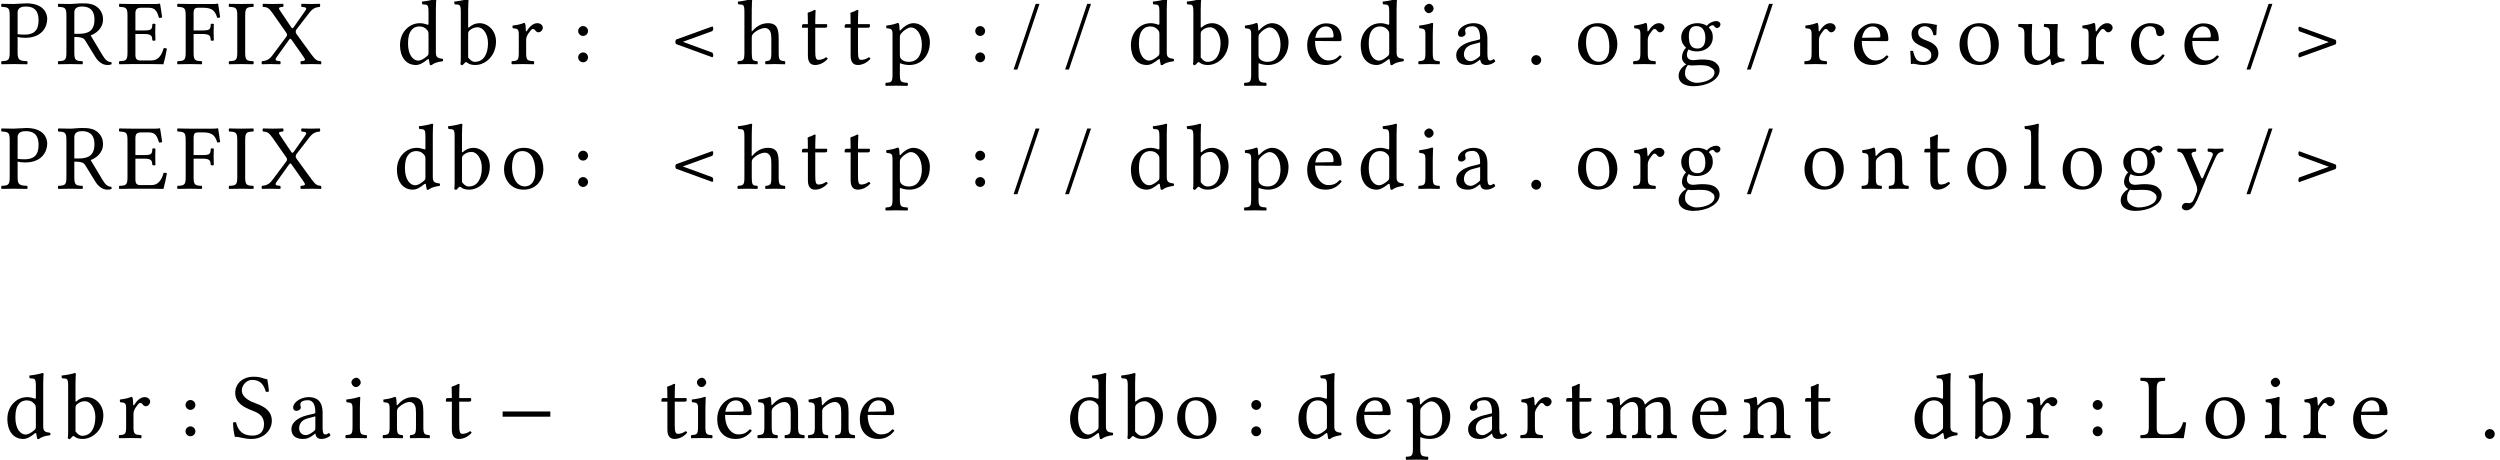 <?xml version='1.0' encoding='UTF-8'?>
<!-- This file was generated by dvisvgm 1.15.1 -->
<svg height='66.166pt' version='1.1' viewBox='-17.596 15.504 239.77 44.111' width='359.656pt' xmlns='http://www.w3.org/2000/svg' xmlns:xlink='http://www.w3.org/1999/xlink'>
<defs>
<path d='M5.127 -2.046V-2.546H0.554V-2.046H5.127Z' id='g1-0'/>
<path d='M0.509 -0.384C0.509 -0.125 0.724 0.089 0.983 0.089S1.456 -0.125 1.456 -0.384S1.242 -0.858 0.983 -0.858S0.509 -0.643 0.509 -0.384Z' id='g3-46'/>
<path d='M2.617 -5.771H2.251L0.134 0.527H0.5L2.617 -5.771Z' id='g3-47'/>
<path d='M0.625 -3.171C0.625 -2.912 0.84 -2.698 1.099 -2.698S1.572 -2.912 1.572 -3.171S1.358 -3.645 1.099 -3.645S0.625 -3.43 0.625 -3.171ZM0.625 -0.643C0.625 -0.384 0.84 -0.17 1.099 -0.17S1.572 -0.384 1.572 -0.643S1.358 -1.117 1.099 -1.117S0.625 -0.902 0.625 -0.643Z' id='g3-58'/>
<path d='M1.233 -2.135L4.064 -3.162C4.181 -3.287 4.19 -3.555 4.064 -3.609L0.581 -2.349C0.5 -2.197 0.5 -2.055 0.581 -1.921L4.064 -0.652C4.19 -0.706 4.181 -0.974 4.064 -1.099L1.233 -2.135Z' id='g3-60'/>
<path d='M3.68 -2.108L0.849 -1.081C0.732 -0.956 0.724 -0.688 0.849 -0.634L4.332 -1.894C4.413 -2.046 4.413 -2.189 4.332 -2.323L0.849 -3.591C0.724 -3.537 0.732 -3.269 0.849 -3.144L3.68 -2.108Z' id='g3-62'/>
<path d='M2.51 -3.225H1.697V-4.833C1.697 -5.226 1.804 -5.404 2.287 -5.404H2.957C3.627 -5.404 3.77 -5.047 3.966 -4.431C4.073 -4.413 4.172 -4.431 4.261 -4.475C4.216 -4.842 4.082 -5.699 4.064 -5.771C4.064 -5.788 4.056 -5.797 4.029 -5.797C3.877 -5.771 3.805 -5.762 3.591 -5.762H1.313C1.045 -5.762 0.518 -5.771 0.161 -5.78C0.107 -5.726 0.107 -5.538 0.161 -5.485C0.786 -5.458 0.938 -5.413 0.938 -4.672V-1.09C0.938 -0.348 0.786 -0.304 0.161 -0.277C0.107 -0.223 0.107 -0.036 0.161 0.018C0.491 0.009 1.027 0 1.322 0H3.243C3.671 0 4.386 0.018 4.386 0.018C4.511 -0.429 4.645 -1.018 4.717 -1.474C4.627 -1.528 4.52 -1.545 4.404 -1.519C4.225 -0.875 3.913 -0.348 3.234 -0.348H2.197C1.822 -0.348 1.697 -0.491 1.697 -0.911V-2.885H2.51C3.269 -2.885 3.296 -2.68 3.323 -2.278C3.377 -2.224 3.564 -2.224 3.618 -2.278C3.609 -2.51 3.6 -2.76 3.6 -3.064C3.6 -3.314 3.609 -3.618 3.618 -3.832C3.564 -3.886 3.377 -3.886 3.323 -3.832C3.296 -3.341 3.269 -3.225 2.51 -3.225Z' id='g3-69'/>
<path d='M2.528 -2.885C3.287 -2.885 3.314 -2.68 3.341 -2.278C3.394 -2.224 3.582 -2.224 3.636 -2.278C3.627 -2.501 3.618 -2.76 3.618 -3.064S3.627 -3.6 3.636 -3.832C3.582 -3.886 3.394 -3.886 3.341 -3.832C3.314 -3.341 3.287 -3.225 2.528 -3.225H1.697V-4.833C1.697 -5.315 1.804 -5.404 2.197 -5.404H2.599C3.546 -5.404 3.77 -5.047 3.966 -4.431C4.073 -4.431 4.172 -4.449 4.243 -4.475C4.198 -4.842 4.064 -5.699 4.047 -5.771C4.047 -5.788 4.038 -5.797 4.011 -5.797C3.859 -5.771 3.814 -5.762 3.591 -5.762H1.313C1.027 -5.762 0.518 -5.771 0.161 -5.78C0.107 -5.726 0.107 -5.538 0.161 -5.485C0.786 -5.458 0.938 -5.413 0.938 -4.672V-1.09C0.938 -0.348 0.786 -0.304 0.161 -0.277C0.107 -0.223 0.107 -0.036 0.161 0.018C0.473 0.009 0.92 0 1.322 0S2.162 0.009 2.474 0.018C2.528 -0.036 2.528 -0.223 2.474 -0.277C1.849 -0.304 1.697 -0.348 1.697 -1.09V-2.885H2.528Z' id='g3-70'/>
<path d='M1.706 -1.09V-4.672C1.706 -5.413 1.858 -5.458 2.483 -5.485C2.537 -5.538 2.537 -5.726 2.483 -5.78C2.09 -5.771 1.67 -5.762 1.322 -5.762C1.027 -5.762 0.59 -5.771 0.17 -5.78C0.116 -5.726 0.116 -5.538 0.17 -5.485C0.795 -5.458 0.947 -5.413 0.947 -4.672V-1.09C0.947 -0.348 0.795 -0.304 0.17 -0.277C0.116 -0.223 0.116 -0.036 0.17 0.018C0.572 0.009 1.009 0 1.331 0S2.081 0.009 2.483 0.018C2.537 -0.036 2.537 -0.223 2.483 -0.277C1.858 -0.304 1.706 -0.348 1.706 -1.09Z' id='g3-73'/>
<path d='M1.331 0H3.234C3.475 0 4.297 0.018 4.297 0.018C4.386 -0.429 4.475 -1.009 4.529 -1.474C4.44 -1.519 4.341 -1.536 4.234 -1.519C4.056 -0.875 3.725 -0.348 2.778 -0.348H2.215C1.867 -0.348 1.706 -0.518 1.706 -0.974V-4.672C1.706 -5.413 1.858 -5.458 2.483 -5.485C2.537 -5.538 2.537 -5.726 2.483 -5.78C2.081 -5.771 1.662 -5.762 1.322 -5.762C1 -5.762 0.581 -5.771 0.17 -5.78C0.116 -5.726 0.116 -5.538 0.17 -5.485C0.795 -5.458 0.947 -5.413 0.947 -4.672V-1.09C0.947 -0.348 0.795 -0.304 0.17 -0.277C0.116 -0.223 0.116 -0.036 0.17 0.018C0.518 0.009 1.027 0 1.331 0Z' id='g3-76'/>
<path d='M1.688 -4.949C1.688 -5.208 1.822 -5.521 2.465 -5.521C3.082 -5.521 3.698 -5.315 3.698 -4.181C3.698 -3.216 3.234 -2.823 2.367 -2.823C2.144 -2.823 1.787 -2.841 1.688 -2.867V-4.949ZM0.929 -4.672V-1.09C0.929 -0.348 0.777 -0.304 0.152 -0.277C0.098 -0.223 0.098 -0.036 0.152 0.018C0.554 0.009 0.992 0 1.313 0C1.626 0 2.153 0.009 2.599 0.018C2.653 -0.036 2.653 -0.223 2.599 -0.277C1.903 -0.313 1.688 -0.348 1.688 -1.09V-2.608C1.885 -2.546 2.099 -2.519 2.412 -2.519C4.038 -2.519 4.529 -3.582 4.529 -4.341C4.529 -4.868 4.181 -5.824 2.528 -5.824C2.189 -5.824 1.662 -5.762 1.304 -5.762C0.974 -5.762 0.509 -5.771 0.152 -5.78C0.098 -5.726 0.098 -5.538 0.152 -5.485C0.777 -5.458 0.929 -5.413 0.929 -4.672Z' id='g3-80'/>
<path d='M2.43 -5.521C2.975 -5.521 3.618 -5.324 3.618 -4.27C3.618 -3.153 2.984 -2.903 2.117 -2.903H1.688V-4.949C1.688 -5.208 1.796 -5.521 2.43 -5.521ZM1.688 -1.09V-2.599C2.439 -2.599 2.608 -2.465 2.733 -2.26L3.689 -0.706C3.948 -0.286 4.332 0.089 4.868 0.089C5.002 0.089 5.154 0.071 5.244 0.027C5.279 -0.036 5.27 -0.116 5.235 -0.188C4.833 -0.188 4.609 -0.491 4.377 -0.875L3.252 -2.751C3.636 -2.876 4.44 -3.341 4.44 -4.279C4.44 -4.725 4.288 -5.092 3.966 -5.395C3.537 -5.797 2.984 -5.824 2.421 -5.824C2.001 -5.824 1.626 -5.762 1.304 -5.762C0.992 -5.762 0.572 -5.771 0.152 -5.78C0.098 -5.726 0.098 -5.538 0.152 -5.485C0.777 -5.458 0.929 -5.413 0.929 -4.672V-1.09C0.929 -0.348 0.777 -0.304 0.152 -0.277C0.098 -0.223 0.098 -0.036 0.152 0.018C0.554 0.009 0.974 0 1.313 0S2.072 0.009 2.465 0.018C2.519 -0.036 2.519 -0.223 2.465 -0.277C1.84 -0.304 1.688 -0.348 1.688 -1.09Z' id='g3-82'/>
<path d='M3.528 -5.637C3.01 -5.708 3.028 -5.878 2.153 -5.878C1.251 -5.878 0.456 -5.279 0.456 -4.332C0.456 -3.394 1.233 -2.966 2.019 -2.662C2.555 -2.457 3.216 -2.206 3.216 -1.331C3.216 -0.607 2.814 -0.232 2.099 -0.232C1.268 -0.232 0.732 -0.616 0.536 -1.501C0.42 -1.536 0.331 -1.519 0.241 -1.474C0.277 -0.786 0.313 -0.554 0.42 -0.116C0.983 -0.116 1.233 0.089 2.028 0.089C2.43 0.089 2.814 -0.009 3.127 -0.205C3.645 -0.527 3.966 -1.072 3.966 -1.644C3.966 -2.591 3.252 -3.01 2.519 -3.287C1.983 -3.484 1.09 -3.823 1.09 -4.574C1.09 -5.074 1.545 -5.574 2.072 -5.574C2.939 -5.574 3.216 -5.02 3.394 -4.431C3.493 -4.413 3.609 -4.422 3.689 -4.484C3.654 -4.913 3.618 -5.163 3.528 -5.637Z' id='g3-83'/>
<path d='M4.806 -0.911L3.439 -2.787C3.35 -2.903 3.296 -2.993 3.296 -3.082C3.296 -3.162 3.305 -3.243 3.386 -3.35L4.609 -4.931C4.922 -5.333 5.199 -5.449 5.601 -5.485C5.655 -5.538 5.655 -5.726 5.601 -5.78C5.333 -5.771 5.002 -5.762 4.797 -5.762S4.216 -5.771 3.859 -5.78C3.805 -5.726 3.805 -5.538 3.859 -5.485C4.252 -5.458 4.422 -5.404 4.207 -5.11L3.109 -3.546C3.055 -3.475 3.001 -3.439 2.966 -3.439C2.939 -3.439 2.903 -3.475 2.859 -3.537L1.876 -5.002C1.617 -5.36 1.581 -5.458 2.081 -5.485C2.135 -5.538 2.135 -5.726 2.081 -5.78C1.751 -5.771 1.42 -5.762 1.063 -5.762C0.715 -5.762 0.42 -5.771 0.152 -5.78C0.098 -5.726 0.107 -5.538 0.161 -5.485C0.536 -5.458 0.706 -5.413 1.072 -4.886L2.34 -3.073C2.412 -2.966 2.465 -2.894 2.465 -2.805C2.465 -2.751 2.43 -2.671 2.376 -2.599L1.054 -0.831C0.75 -0.42 0.465 -0.313 0.063 -0.277C0.009 -0.223 0.009 -0.036 0.063 0.018C0.331 0.009 0.661 0 0.866 0S1.447 0.009 1.804 0.018C1.858 -0.036 1.858 -0.223 1.804 -0.277C1.411 -0.304 1.242 -0.348 1.456 -0.652L2.635 -2.305C2.689 -2.376 2.742 -2.43 2.769 -2.43C2.805 -2.43 2.841 -2.403 2.894 -2.331L4.002 -0.759C4.252 -0.402 4.288 -0.304 3.788 -0.277C3.734 -0.223 3.734 -0.036 3.788 0.018C4.118 0.009 4.449 0 4.806 0C5.154 0 5.449 0.009 5.717 0.018C5.771 -0.036 5.762 -0.223 5.708 -0.277C5.333 -0.304 5.181 -0.393 4.806 -0.911Z' id='g3-88'/>
<path d='M2.617 -2.081V-0.902C2.617 -0.786 2.564 -0.724 2.492 -0.67C2.26 -0.482 1.956 -0.277 1.706 -0.277C1.26 -0.277 1.063 -0.634 1.063 -0.911C1.063 -1.313 1.251 -1.724 1.912 -1.894L2.617 -2.081ZM2.617 -0.429C2.671 -0.152 2.769 0.089 3.216 0.089C3.555 0.089 3.877 -0.063 4.064 -0.241C4.047 -0.348 4.011 -0.429 3.913 -0.482C3.85 -0.429 3.698 -0.339 3.582 -0.339C3.323 -0.339 3.314 -0.688 3.314 -1.099V-2.412C3.314 -3.68 2.617 -3.922 1.965 -3.922C1.233 -3.922 0.491 -3.439 0.491 -2.93C0.491 -2.716 0.599 -2.608 0.804 -2.608C1.063 -2.608 1.224 -2.796 1.224 -2.912C1.224 -2.975 1.215 -3.037 1.197 -3.073C1.188 -3.1 1.179 -3.153 1.179 -3.252C1.179 -3.528 1.554 -3.627 1.894 -3.627C2.197 -3.627 2.617 -3.475 2.617 -2.465C2.617 -2.403 2.591 -2.367 2.564 -2.358L1.796 -2.171C0.938 -1.956 0.322 -1.483 0.322 -0.875C0.322 -0.143 0.822 0.089 1.447 0.089C1.76 0.089 2.028 0.018 2.421 -0.286L2.599 -0.429H2.617Z' id='g3-97'/>
<path d='M1.554 -3.243C1.787 -3.448 2.055 -3.528 2.314 -3.528C2.859 -3.528 3.305 -2.867 3.305 -2.001C3.305 -0.983 2.894 -0.214 2.046 -0.214C1.769 -0.214 1.581 -0.411 1.402 -0.634V-2.867C1.402 -3.055 1.438 -3.144 1.554 -3.243ZM1.492 -3.52C1.438 -3.466 1.402 -3.484 1.402 -3.564V-5.208C1.402 -5.788 1.438 -6.146 1.438 -6.146C1.438 -6.208 1.402 -6.235 1.322 -6.235C1.099 -6.146 0.429 -6.021 0.071 -5.994C0.054 -5.923 0.071 -5.78 0.125 -5.726C0.59 -5.699 0.697 -5.744 0.697 -4.993V-0.634C0.697 -0.286 0.688 -0.125 0.661 0C0.706 0.071 0.75 0.107 0.858 0.107C0.911 0.054 1 -0.027 1.072 -0.107C1.161 -0.214 1.215 -0.214 1.313 -0.134C1.519 0.036 1.787 0.089 2.099 0.089C3.01 0.089 4.073 -0.741 4.073 -2.162C4.073 -3.252 3.269 -3.922 2.492 -3.922C2.108 -3.922 1.769 -3.77 1.492 -3.52Z' id='g3-98'/>
<path d='M3.555 -0.813C3.52 -0.893 3.448 -0.929 3.368 -0.938C3.064 -0.545 2.68 -0.348 2.296 -0.348C1.644 -0.348 1.099 -1.009 1.099 -2.055C1.099 -3.037 1.528 -3.627 2.117 -3.627C2.644 -3.627 2.716 -3.314 2.751 -3.001C2.778 -2.76 2.903 -2.68 3.091 -2.68S3.528 -2.796 3.528 -3.073C3.528 -3.564 3.019 -3.922 2.162 -3.922C1.277 -3.922 0.331 -3.127 0.331 -1.858C0.331 -0.706 0.974 0.089 2.099 0.089C2.635 0.089 3.109 -0.08 3.555 -0.813Z' id='g3-99'/>
<path d='M3.082 -1.108C3.082 -0.938 3.064 -0.866 2.939 -0.759C2.608 -0.473 2.323 -0.331 2.099 -0.331C1.617 -0.331 1.117 -0.858 1.117 -1.974C1.117 -2.617 1.242 -2.975 1.376 -3.162C1.653 -3.582 2.028 -3.609 2.206 -3.609C2.528 -3.609 2.751 -3.493 2.93 -3.287C3.055 -3.144 3.082 -3.082 3.082 -2.805V-1.108ZM2.984 -0.447C3.028 -0.482 3.109 -0.5 3.118 -0.438C3.144 -0.223 3.216 0.089 3.216 0.089C3.287 0.116 3.332 0.107 3.386 0.089C3.582 -0.071 3.895 -0.205 4.44 -0.268C4.493 -0.322 4.493 -0.456 4.44 -0.509C3.868 -0.554 3.788 -0.724 3.788 -1.161V-5.208C3.788 -5.788 3.823 -6.146 3.823 -6.146C3.823 -6.208 3.788 -6.235 3.707 -6.235C3.484 -6.146 2.814 -6.021 2.457 -5.994C2.439 -5.923 2.457 -5.78 2.51 -5.726C2.975 -5.699 3.082 -5.744 3.082 -4.993V-3.85C3.082 -3.788 3.064 -3.77 3.001 -3.77C2.966 -3.77 2.599 -3.922 2.305 -3.922C1.715 -3.922 1.322 -3.725 0.965 -3.386C0.581 -3.001 0.348 -2.474 0.348 -1.813C0.348 -0.715 0.902 0.089 1.867 0.089C2.215 0.089 2.546 -0.089 2.984 -0.447Z' id='g3-100'/>
<path d='M1.108 -2.519C1.277 -3.528 1.903 -3.609 2.117 -3.609C2.457 -3.609 2.859 -3.421 2.859 -2.671C2.859 -2.591 2.823 -2.546 2.725 -2.546L1.108 -2.519ZM3.448 -0.831C3.118 -0.491 2.859 -0.348 2.34 -0.348C2.019 -0.348 1.644 -0.536 1.367 -0.992C1.188 -1.286 1.081 -1.697 1.081 -2.215L3.457 -2.197C3.564 -2.197 3.627 -2.251 3.627 -2.349C3.627 -3.1 3.359 -3.904 2.117 -3.904C1.34 -3.904 0.331 -3.162 0.331 -1.804C0.331 -1.304 0.456 -0.822 0.75 -0.482C1.054 -0.125 1.474 0.089 2.117 0.089C2.796 0.089 3.278 -0.223 3.636 -0.688C3.609 -0.777 3.555 -0.822 3.448 -0.831Z' id='g3-101'/>
<path d='M2.85 -2.492C2.85 -1.662 2.43 -1.492 2.099 -1.492C1.349 -1.492 1.268 -2.126 1.268 -2.698C1.268 -3.323 1.492 -3.645 1.983 -3.645C2.546 -3.645 2.85 -3.234 2.85 -2.492ZM1.179 0.089C1.277 0.116 1.42 0.134 1.536 0.134C1.813 0.134 2.063 0.107 2.189 0.107C2.635 0.107 3.01 0.116 3.269 0.259C3.618 0.456 3.725 0.581 3.725 0.813C3.725 1.456 2.778 1.796 1.974 1.796C1.653 1.796 0.902 1.536 0.902 0.929C0.902 0.625 0.92 0.402 1.179 0.089ZM3.966 -3.457C4.136 -3.457 4.297 -3.618 4.297 -3.796C4.297 -3.984 4.127 -4.127 3.886 -4.127C3.654 -4.127 3.225 -3.975 2.993 -3.671C2.885 -3.743 2.591 -3.922 2.063 -3.922C1.268 -3.922 0.536 -3.386 0.536 -2.564C0.536 -2.081 0.75 -1.804 1 -1.563C0.75 -1.349 0.607 -0.965 0.607 -0.661C0.607 -0.339 0.786 -0.089 1.018 0.027C0.536 0.313 0.286 0.724 0.286 1.108C0.286 1.885 1.018 2.126 1.706 2.126C2.912 2.126 4.216 1.545 4.216 0.581C4.216 0.295 4.082 0.071 3.823 -0.143C3.475 -0.429 2.85 -0.438 2.519 -0.438C2.358 -0.438 2.135 -0.42 1.921 -0.393C1.787 -0.384 1.697 -0.375 1.653 -0.375C1.394 -0.375 1.081 -0.5 1.081 -0.884C1.081 -1.063 1.134 -1.251 1.242 -1.402C1.456 -1.277 1.706 -1.215 2.055 -1.215C2.841 -1.215 3.564 -1.706 3.564 -2.582C3.564 -3.001 3.439 -3.243 3.18 -3.511C3.243 -3.6 3.421 -3.725 3.537 -3.725C3.6 -3.725 3.662 -3.698 3.716 -3.618C3.752 -3.546 3.868 -3.457 3.966 -3.457Z' id='g3-103'/>
<path d='M1.492 -2.555C1.492 -2.742 1.572 -2.85 1.644 -2.93C1.983 -3.26 2.439 -3.457 2.787 -3.457C2.966 -3.457 3.153 -3.341 3.26 -3.135C3.35 -2.957 3.368 -2.716 3.368 -2.448V-1.09C3.368 -0.357 3.278 -0.322 2.814 -0.277C2.769 -0.223 2.769 -0.036 2.814 0.018C3.064 0.009 3.368 0 3.725 0S4.377 0.009 4.672 0.018C4.717 -0.036 4.717 -0.223 4.672 -0.277C4.172 -0.322 4.073 -0.357 4.073 -1.09V-2.421C4.073 -2.912 4.038 -3.35 3.832 -3.618C3.68 -3.814 3.403 -3.922 3.091 -3.922C2.653 -3.922 2.117 -3.805 1.572 -3.198C1.545 -3.162 1.483 -3.073 1.483 -3.198L1.492 -5.208C1.492 -5.788 1.528 -6.146 1.528 -6.146C1.528 -6.208 1.492 -6.235 1.411 -6.235C1.188 -6.146 0.518 -6.021 0.161 -5.994C0.143 -5.923 0.161 -5.78 0.214 -5.726C0.679 -5.699 0.786 -5.744 0.786 -4.993V-1.09C0.786 -0.348 0.679 -0.313 0.161 -0.277C0.107 -0.223 0.107 -0.036 0.161 0.018C0.456 0.009 0.786 0 1.143 0C1.483 0 1.778 0.009 2.028 0.018C2.081 -0.036 2.081 -0.223 2.028 -0.277C1.572 -0.313 1.492 -0.348 1.492 -1.09V-2.555Z' id='g3-104'/>
<path d='M0.804 -5.351C0.804 -5.119 1.018 -4.886 1.233 -4.886C1.483 -4.886 1.697 -5.127 1.697 -5.315C1.697 -5.529 1.51 -5.78 1.268 -5.78C1.054 -5.78 0.804 -5.565 0.804 -5.351ZM1.617 -1.09V-2.867C1.617 -3.314 1.653 -3.886 1.653 -3.886C1.653 -3.922 1.608 -3.948 1.536 -3.948C1.286 -3.85 0.929 -3.77 0.313 -3.689C0.295 -3.636 0.313 -3.493 0.331 -3.439C0.822 -3.394 0.911 -3.341 0.911 -2.832V-1.09C0.911 -0.348 0.813 -0.322 0.268 -0.277C0.214 -0.223 0.214 -0.036 0.268 0.018C0.563 0.009 0.911 0 1.268 0S1.965 0.009 2.26 0.018C2.314 -0.036 2.314 -0.223 2.26 -0.277C1.715 -0.313 1.617 -0.348 1.617 -1.09Z' id='g3-105'/>
<path d='M0.849 -1.09C0.849 -0.348 0.75 -0.304 0.205 -0.277C0.152 -0.223 0.152 -0.036 0.205 0.018C0.518 0.009 0.849 0 1.206 0S1.903 0.009 2.197 0.018C2.251 -0.036 2.251 -0.223 2.197 -0.277C1.653 -0.304 1.554 -0.348 1.554 -1.09V-5.208C1.554 -5.788 1.59 -6.146 1.59 -6.146C1.59 -6.208 1.554 -6.235 1.474 -6.235C1.251 -6.146 0.581 -6.021 0.223 -5.994C0.205 -5.923 0.223 -5.78 0.277 -5.726C0.795 -5.69 0.849 -5.663 0.849 -4.993V-1.09Z' id='g3-108'/>
<path d='M1.519 -3.198C1.51 -3.466 1.492 -3.788 1.447 -3.877C1.429 -3.922 1.411 -3.948 1.34 -3.948C1.09 -3.85 0.858 -3.77 0.241 -3.689C0.223 -3.636 0.241 -3.493 0.259 -3.439C0.741 -3.394 0.84 -3.35 0.84 -2.832V-1.09C0.84 -0.357 0.724 -0.313 0.232 -0.277C0.179 -0.223 0.179 -0.036 0.232 0.018C0.5 0.009 0.84 0 1.197 0S1.831 0.009 2.099 0.018C2.153 -0.036 2.153 -0.223 2.099 -0.277C1.644 -0.322 1.545 -0.357 1.545 -1.09V-2.555C1.545 -2.742 1.626 -2.85 1.697 -2.93C2.055 -3.278 2.385 -3.457 2.662 -3.457C3.001 -3.457 3.252 -3.243 3.252 -2.644V-1.09C3.252 -0.357 3.18 -0.313 2.698 -0.277C2.653 -0.223 2.653 -0.036 2.698 0.018C2.921 0.009 3.252 0 3.609 0S4.261 0.009 4.484 0.018C4.529 -0.036 4.529 -0.223 4.484 -0.277C4.038 -0.313 3.957 -0.357 3.957 -1.09V-2.51C3.957 -2.635 3.957 -2.76 3.948 -2.867C4.377 -3.341 4.779 -3.457 5.127 -3.457C5.467 -3.457 5.663 -3.26 5.663 -2.662V-1.09C5.663 -0.357 5.574 -0.313 5.11 -0.277C5.065 -0.223 5.065 -0.036 5.11 0.018C5.333 0.009 5.663 0 6.021 0S6.691 0.009 6.941 0.018C6.986 -0.036 6.986 -0.223 6.941 -0.277C6.45 -0.313 6.369 -0.357 6.369 -1.09V-2.501C6.369 -3.296 6.235 -3.922 5.449 -3.922C4.993 -3.922 4.44 -3.752 3.975 -3.26C3.948 -3.234 3.895 -3.189 3.877 -3.269C3.796 -3.636 3.448 -3.922 2.984 -3.922C2.465 -3.922 2.001 -3.618 1.626 -3.198C1.581 -3.153 1.528 -3.091 1.519 -3.198Z' id='g3-109'/>
<path d='M1.644 -3.198C1.59 -3.135 1.536 -3.118 1.536 -3.198C1.528 -3.439 1.51 -3.788 1.465 -3.877C1.447 -3.922 1.429 -3.948 1.358 -3.948C1.108 -3.85 0.875 -3.77 0.259 -3.689C0.241 -3.636 0.259 -3.493 0.277 -3.439C0.759 -3.394 0.858 -3.35 0.858 -2.832V-1.09C0.858 -0.357 0.768 -0.322 0.232 -0.277C0.179 -0.223 0.179 -0.036 0.232 0.018C0.5 0.009 0.858 0 1.215 0S1.84 0.009 2.108 0.018C2.162 -0.036 2.162 -0.223 2.108 -0.277C1.653 -0.322 1.563 -0.357 1.563 -1.09V-2.555C1.563 -2.742 1.644 -2.85 1.715 -2.93C2.055 -3.26 2.457 -3.457 2.805 -3.457C2.984 -3.457 3.171 -3.341 3.278 -3.135C3.368 -2.957 3.386 -2.716 3.386 -2.448V-1.09C3.386 -0.357 3.296 -0.322 2.832 -0.277C2.787 -0.223 2.787 -0.036 2.832 0.018C3.1 0.009 3.386 0 3.743 0S4.422 0.009 4.69 0.018C4.734 -0.036 4.734 -0.223 4.69 -0.277C4.19 -0.322 4.091 -0.357 4.091 -1.09V-2.421C4.091 -2.912 4.056 -3.341 3.85 -3.618C3.698 -3.814 3.421 -3.922 3.109 -3.922C2.671 -3.922 2.171 -3.805 1.644 -3.198Z' id='g3-110'/>
<path d='M0.366 -1.831C0.366 -0.92 0.974 0.089 2.242 0.089C2.814 0.089 3.252 -0.116 3.555 -0.411C3.957 -0.804 4.136 -1.367 4.136 -1.912C4.136 -2.841 3.627 -3.922 2.26 -3.922C1.67 -3.922 1.188 -3.68 0.858 -3.296C0.536 -2.912 0.366 -2.394 0.366 -1.831ZM2.126 -3.609C2.894 -3.609 3.368 -2.912 3.368 -1.626C3.368 -0.5 2.787 -0.223 2.367 -0.223C1.438 -0.223 1.134 -1.349 1.134 -2.037C1.134 -2.814 1.322 -3.609 2.126 -3.609Z' id='g3-111'/>
<path d='M1.563 -2.957C1.796 -3.243 2.206 -3.511 2.465 -3.511C3.037 -3.511 3.528 -2.867 3.528 -1.858C3.528 -1.126 3.269 -0.214 2.269 -0.214C2.108 -0.214 1.796 -0.259 1.635 -0.402C1.456 -0.563 1.42 -0.616 1.42 -0.938V-2.564C1.42 -2.751 1.456 -2.832 1.563 -2.957ZM1.394 -3.287C1.385 -3.555 1.367 -3.788 1.322 -3.877C1.304 -3.922 1.286 -3.948 1.215 -3.948C0.965 -3.85 0.732 -3.77 0.116 -3.689C0.098 -3.636 0.116 -3.493 0.134 -3.439C0.616 -3.394 0.715 -3.35 0.715 -2.832V0.983C0.715 1.724 0.616 1.769 0.071 1.796C0.018 1.849 0.018 2.037 0.071 2.09C0.384 2.081 0.715 2.072 1.072 2.072S1.858 2.081 2.153 2.09C2.206 2.037 2.206 1.849 2.153 1.796C1.519 1.76 1.42 1.724 1.42 0.983V0.018C1.42 -0.098 1.456 -0.089 1.545 -0.045C1.769 0.036 2.037 0.089 2.323 0.089C2.823 0.089 3.269 -0.063 3.636 -0.411C4.056 -0.822 4.297 -1.376 4.297 -2.099C4.297 -3.046 3.627 -3.922 2.716 -3.922C2.305 -3.922 1.849 -3.645 1.492 -3.252C1.438 -3.198 1.402 -3.198 1.394 -3.287Z' id='g3-112'/>
<path d='M1.572 -3.198C1.554 -3.555 1.545 -3.788 1.501 -3.877C1.483 -3.922 1.465 -3.948 1.394 -3.948C1.143 -3.85 0.911 -3.77 0.295 -3.689C0.277 -3.636 0.295 -3.493 0.313 -3.439C0.795 -3.394 0.893 -3.35 0.893 -2.832V-1.09C0.893 -0.348 0.786 -0.313 0.232 -0.277C0.179 -0.223 0.179 -0.036 0.232 0.018C0.545 0.009 0.893 0 1.251 0S2.019 0.009 2.331 0.018C2.385 -0.036 2.385 -0.223 2.331 -0.277C1.706 -0.322 1.599 -0.348 1.599 -1.09V-2.331C1.599 -2.564 1.706 -2.769 1.813 -2.93C1.912 -3.073 2.117 -3.368 2.224 -3.368C2.305 -3.368 2.385 -3.35 2.457 -3.252C2.519 -3.162 2.626 -3.046 2.778 -3.046C2.993 -3.046 3.198 -3.269 3.198 -3.493C3.198 -3.662 3.037 -3.922 2.662 -3.922C2.242 -3.922 1.876 -3.528 1.67 -3.18C1.617 -3.082 1.572 -3.153 1.572 -3.198Z' id='g3-114'/>
<path d='M0.429 -1.233C0.465 -0.795 0.491 -0.375 0.491 0C0.581 -0.018 0.67 -0.027 0.715 -0.027C0.777 -0.027 0.831 -0.027 0.893 -0.009C1.134 0.054 1.376 0.089 1.706 0.089C2.206 0.089 3.127 -0.152 3.127 -1.036C3.127 -1.644 2.689 -2.001 2.081 -2.224C1.545 -2.43 1.188 -2.564 1.188 -3.055C1.188 -3.421 1.51 -3.627 1.813 -3.627C2.01 -3.627 2.528 -3.555 2.644 -2.796C2.698 -2.742 2.876 -2.751 2.93 -2.805C2.957 -3.127 2.975 -3.457 2.984 -3.752C2.707 -3.796 2.278 -3.922 1.813 -3.922C1.152 -3.922 0.554 -3.493 0.554 -2.921C0.554 -2.269 0.849 -1.992 1.536 -1.706C2.278 -1.402 2.448 -1.215 2.448 -0.831C2.448 -0.393 2.019 -0.205 1.688 -0.205C1.34 -0.205 1.143 -0.322 1.054 -0.42C0.858 -0.625 0.759 -1.018 0.706 -1.242C0.652 -1.295 0.482 -1.286 0.429 -1.233Z' id='g3-115'/>
<path d='M0.384 -3.832C0.259 -3.832 0.223 -3.725 0.223 -3.654V-3.537C0.223 -3.493 0.232 -3.484 0.268 -3.484H0.795V-0.795C0.795 -0.161 1.072 0.089 1.483 0.089S2.34 -0.107 2.689 -0.5C2.671 -0.59 2.617 -0.643 2.528 -0.652C2.296 -0.473 2.028 -0.402 1.796 -0.402C1.554 -0.402 1.501 -0.67 1.501 -1.224V-3.484H2.43C2.519 -3.484 2.644 -3.52 2.644 -3.6V-3.779C2.644 -3.814 2.617 -3.832 2.573 -3.832H1.501V-4.181C1.501 -4.761 1.536 -5.119 1.536 -5.119C1.536 -5.172 1.51 -5.199 1.465 -5.199C1.429 -5.199 1.349 -5.163 1.268 -5.119C1.17 -5.065 1.081 -5.02 0.965 -4.993C0.858 -4.958 0.768 -4.931 0.768 -4.868C0.768 -4.761 0.795 -4.824 0.795 -3.832H0.384Z' id='g3-116'/>
<path d='M1.938 0.089C2.287 0.089 2.707 -0.089 3.144 -0.447C3.189 -0.482 3.269 -0.5 3.278 -0.438C3.305 -0.214 3.377 0.089 3.377 0.089C3.448 0.116 3.493 0.107 3.546 0.089C3.743 -0.071 4.056 -0.205 4.6 -0.268C4.654 -0.322 4.654 -0.456 4.6 -0.509C4.029 -0.554 3.948 -0.724 3.948 -1.161V-2.876C3.948 -3.144 3.984 -3.796 3.984 -3.796C3.984 -3.823 3.957 -3.85 3.913 -3.85C3.868 -3.841 3.734 -3.832 3.6 -3.832C3.314 -3.832 2.993 -3.841 2.689 -3.85C2.635 -3.796 2.635 -3.609 2.689 -3.555C3.127 -3.528 3.243 -3.421 3.243 -2.832V-1.108C3.243 -0.938 3.225 -0.866 3.1 -0.759C2.769 -0.473 2.43 -0.331 2.206 -0.331C1.938 -0.331 1.492 -0.456 1.492 -1.251V-2.876C1.492 -3.144 1.528 -3.796 1.528 -3.796C1.528 -3.823 1.501 -3.85 1.456 -3.85C1.411 -3.841 1.277 -3.832 1.143 -3.832C0.858 -3.832 0.536 -3.841 0.232 -3.85C0.179 -3.796 0.179 -3.609 0.232 -3.555C0.661 -3.52 0.786 -3.421 0.786 -2.841V-1.126C0.786 -0.509 1.054 0.089 1.938 0.089Z' id='g3-117'/>
<path d='M1.822 1.429C1.965 1.179 2.081 0.929 2.189 0.661C2.903 -1.063 3.305 -1.983 3.77 -2.984C3.948 -3.359 4.073 -3.502 4.493 -3.555C4.547 -3.609 4.547 -3.796 4.493 -3.85C4.315 -3.841 4.109 -3.832 3.859 -3.832C3.591 -3.832 3.314 -3.841 3.046 -3.85C2.993 -3.796 2.993 -3.609 3.046 -3.555C3.332 -3.528 3.618 -3.475 3.475 -3.153L2.591 -1.108C2.528 -0.965 2.448 -0.938 2.376 -1.117L1.581 -2.975C1.42 -3.35 1.376 -3.52 1.876 -3.555C1.929 -3.609 1.929 -3.796 1.876 -3.85C1.545 -3.841 1.188 -3.832 0.866 -3.832C0.563 -3.832 0.322 -3.841 0.143 -3.85C0.089 -3.796 0.089 -3.609 0.143 -3.555C0.5 -3.511 0.616 -3.43 0.849 -2.885L1.858 -0.536C1.938 -0.357 2.072 0.054 1.983 0.304C1.876 0.599 1.769 0.849 1.635 1.126C1.536 1.304 1.411 1.385 1.188 1.385C1.063 1.385 1.027 1.358 0.929 1.358C0.67 1.358 0.536 1.626 0.536 1.742C0.536 1.929 0.715 2.072 0.956 2.072C1.143 2.072 1.501 2.001 1.822 1.429Z' id='g3-121'/>
</defs>
<g id='page1'>
<use x='-17.596' xlink:href='#g3-80' y='21.649'/>
<use x='-12.157' xlink:href='#g3-82' y='21.649'/>
<use x='-6.308' xlink:href='#g3-69' y='21.649'/>
<use x='-0.726' xlink:href='#g3-70' y='21.649'/>
<use x='4.212' xlink:href='#g3-73' y='21.649'/>
<use x='7.471' xlink:href='#g3-88' y='21.649'/>
<use x='20.419' xlink:href='#g3-100' y='21.649'/>
<use x='25.901' xlink:href='#g3-98' y='21.649'/>
<use x='31.266' xlink:href='#g3-114' y='21.649'/>
<use x='37.229' xlink:href='#g3-58' y='21.649'/>
<use x='46.656' xlink:href='#g3-60' y='21.649'/>
<use x='53.012' xlink:href='#g3-104' y='21.649'/>
<use x='59.093' xlink:href='#g3-116' y='21.649'/>
<use x='63.191' xlink:href='#g3-116' y='21.649'/>
<use x='67.288' xlink:href='#g3-112' y='21.649'/>
<use x='75.314' xlink:href='#g3-58' y='21.649'/>
<use x='79.48' xlink:href='#g3-47' y='21.649'/>
<use x='84.423' xlink:href='#g3-47' y='21.649'/>
<use x='90.518' xlink:href='#g3-100' y='21.649'/>
<use x='96.16' xlink:href='#g3-98' y='21.649'/>
<use x='101.686' xlink:href='#g3-112' y='21.649'/>
<use x='107.444' xlink:href='#g3-101' y='21.649'/>
<use x='112.559' xlink:href='#g3-100' y='21.649'/>
<use x='118.201' xlink:href='#g3-105' y='21.649'/>
<use x='121.744' xlink:href='#g3-97' y='21.649'/>
<use x='128.759' xlink:href='#g3-46' y='21.649'/>
<use x='133.385' xlink:href='#g3-111' y='21.649'/>
<use x='138.838' xlink:href='#g3-114' y='21.649'/>
<use x='143.112' xlink:href='#g3-103' y='21.649'/>
<use x='149.816' xlink:href='#g3-47' y='21.649'/>
<use x='155.259' xlink:href='#g3-114' y='21.649'/>
<use x='159.886' xlink:href='#g3-101' y='21.649'/>
<use x='165.183' xlink:href='#g3-115' y='21.649'/>
<use x='169.971' xlink:href='#g3-111' y='21.649'/>
<use x='175.777' xlink:href='#g3-117' y='21.649'/>
<use x='181.825' xlink:href='#g3-114' y='21.649'/>
<use x='186.452' xlink:href='#g3-99' y='21.649'/>
<use x='191.579' xlink:href='#g3-101' y='21.649'/>
<use x='197.727' xlink:href='#g3-47' y='21.649'/>
<use x='202.078' xlink:href='#g3-62' y='21.649'/>
<use x='-17.596' xlink:href='#g3-80' y='33.604'/>
<use x='-12.157' xlink:href='#g3-82' y='33.604'/>
<use x='-6.308' xlink:href='#g3-69' y='33.604'/>
<use x='-0.726' xlink:href='#g3-70' y='33.604'/>
<use x='4.212' xlink:href='#g3-73' y='33.604'/>
<use x='7.471' xlink:href='#g3-88' y='33.604'/>
<use x='20.123' xlink:href='#g3-100' y='33.604'/>
<use x='25.309' xlink:href='#g3-98' y='33.604'/>
<use x='30.379' xlink:href='#g3-111' y='33.604'/>
<use x='37.229' xlink:href='#g3-58' y='33.604'/>
<use x='46.656' xlink:href='#g3-60' y='33.604'/>
<use x='53.012' xlink:href='#g3-104' y='33.604'/>
<use x='59.093' xlink:href='#g3-116' y='33.604'/>
<use x='63.191' xlink:href='#g3-116' y='33.604'/>
<use x='67.288' xlink:href='#g3-112' y='33.604'/>
<use x='75.314' xlink:href='#g3-58' y='33.604'/>
<use x='79.48' xlink:href='#g3-47' y='33.604'/>
<use x='84.423' xlink:href='#g3-47' y='33.604'/>
<use x='90.518' xlink:href='#g3-100' y='33.604'/>
<use x='96.16' xlink:href='#g3-98' y='33.604'/>
<use x='101.686' xlink:href='#g3-112' y='33.604'/>
<use x='107.444' xlink:href='#g3-101' y='33.604'/>
<use x='112.559' xlink:href='#g3-100' y='33.604'/>
<use x='118.201' xlink:href='#g3-105' y='33.604'/>
<use x='121.744' xlink:href='#g3-97' y='33.604'/>
<use x='128.759' xlink:href='#g3-46' y='33.604'/>
<use x='133.385' xlink:href='#g3-111' y='33.604'/>
<use x='138.838' xlink:href='#g3-114' y='33.604'/>
<use x='143.112' xlink:href='#g3-103' y='33.604'/>
<use x='149.816' xlink:href='#g3-47' y='33.604'/>
<use x='155.101' xlink:href='#g3-111' y='33.604'/>
<use x='160.75' xlink:href='#g3-110' y='33.604'/>
<use x='166.738' xlink:href='#g3-116' y='33.604'/>
<use x='170.708' xlink:href='#g3-111' y='33.604'/>
<use x='176.357' xlink:href='#g3-108' y='33.604'/>
<use x='179.862' xlink:href='#g3-111' y='33.604'/>
<use x='185.511' xlink:href='#g3-103' y='33.604'/>
<use x='191.124' xlink:href='#g3-121' y='33.604'/>
<use x='197.727' xlink:href='#g3-47' y='33.604'/>
<use x='202.078' xlink:href='#g3-62' y='33.604'/>
<use x='-17.24' xlink:href='#g3-100' y='57.514'/>
<use x='-11.758' xlink:href='#g3-98' y='57.514'/>
<use x='-6.393' xlink:href='#g3-114' y='57.514'/>
<use x='-0.43' xlink:href='#g3-58' y='57.514'/>
<use x='4.508' xlink:href='#g3-83' y='57.514'/>
<use x='10.03' xlink:href='#g3-97' y='57.514'/>
<use x='15.303' xlink:href='#g3-105' y='57.514'/>
<use x='18.913' xlink:href='#g3-110' y='57.514'/>
<use x='24.945' xlink:href='#g3-116' y='57.514'/>
<use x='30.056' xlink:href='#g1-0' y='57.514'/>
<use x='45.617' xlink:href='#g3-116' y='57.514'/>
<use x='48.44' xlink:href='#g3-105' y='57.514'/>
<use x='50.861' xlink:href='#g3-101' y='57.514'/>
<use x='54.854' xlink:href='#g3-110' y='57.514'/>
<use x='59.695' xlink:href='#g3-110' y='57.514'/>
<use x='64.537' xlink:href='#g3-101' y='57.514'/>
<use x='84.682' xlink:href='#g3-100' y='57.514'/>
<use x='89.868' xlink:href='#g3-98' y='57.514'/>
<use x='94.937' xlink:href='#g3-111' y='57.514'/>
<use x='101.788' xlink:href='#g3-58' y='57.514'/>
<use x='106.585' xlink:href='#g3-100' y='57.514'/>
<use x='112.155' xlink:href='#g3-101' y='57.514'/>
<use x='117.198' xlink:href='#g3-112' y='57.514'/>
<use x='122.884' xlink:href='#g3-97' y='57.514'/>
<use x='128.017' xlink:href='#g3-114' y='57.514'/>
<use x='132.39' xlink:href='#g3-116' y='57.514'/>
<use x='136.262' xlink:href='#g3-109' y='57.514'/>
<use x='144.369' xlink:href='#g3-101' y='57.514'/>
<use x='149.412' xlink:href='#g3-110' y='57.514'/>
<use x='155.304' xlink:href='#g3-116' y='57.514'/>
<use x='165.676' xlink:href='#g3-100' y='57.514'/>
<use x='171.158' xlink:href='#g3-98' y='57.514'/>
<use x='176.523' xlink:href='#g3-114' y='57.514'/>
<use x='182.486' xlink:href='#g3-58' y='57.514'/>
<use x='187.546' xlink:href='#g3-76' y='57.514'/>
<use x='193.575' xlink:href='#g3-111' y='57.514'/>
<use x='199.389' xlink:href='#g3-105' y='57.514'/>
<use x='203.122' xlink:href='#g3-114' y='57.514'/>
<use x='207.757' xlink:href='#g3-101' y='57.514'/>
<use x='220.217' xlink:href='#g3-46' y='57.514'/>
</g>
</svg>

